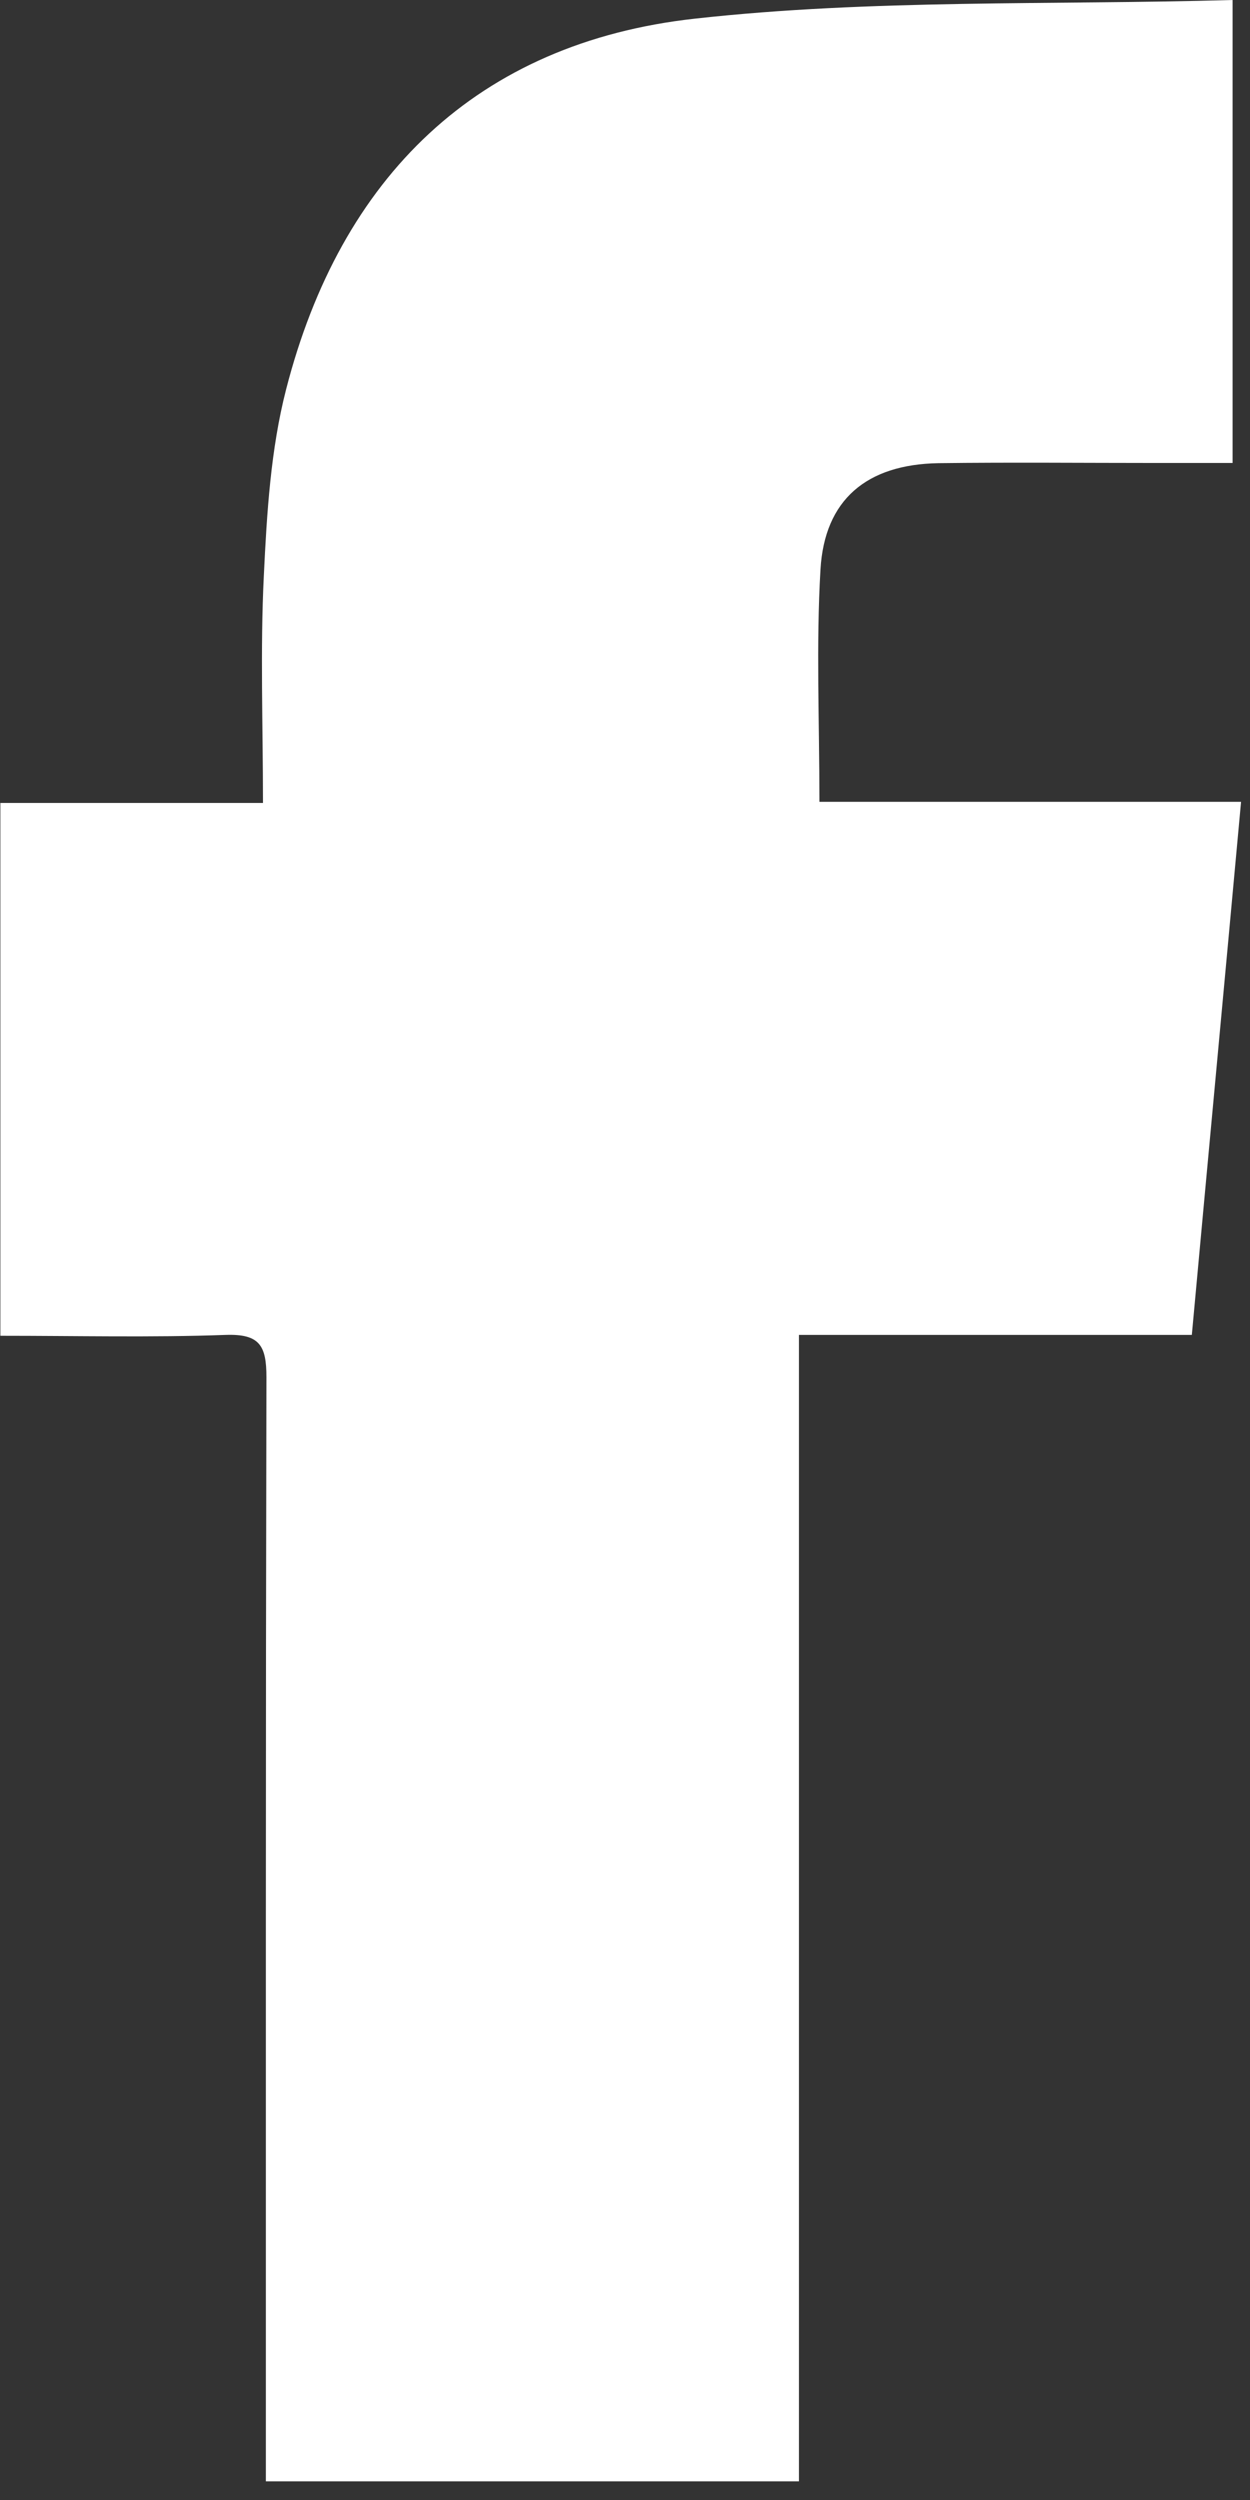 <svg width="13" height="26" viewBox="0 0 13 26" fill="none" xmlns="http://www.w3.org/2000/svg">
<rect x="0" y="0" width="13" height="26" fill="#333333" stroke="none"/>
<path d="M8.522 8.337C8.522 7.494 8.487 6.707 8.533 5.923C8.575 5.196 9.014 4.83 9.758 4.817C10.523 4.807 11.285 4.815 12.05 4.815C12.305 4.815 12.56 4.815 12.819 4.815V0C10.934 0.054 9.066 -0.01 7.227 0.194C4.959 0.445 3.542 1.845 2.976 4.048C2.815 4.673 2.775 5.338 2.744 5.986C2.706 6.757 2.735 7.532 2.735 8.351H0.004V13.892C0.8 13.892 1.576 13.911 2.347 13.883C2.7 13.871 2.771 13.994 2.771 14.322C2.767 16.212 2.765 18.103 2.765 19.992V25.806H8.309V13.883H12.395C12.566 12.019 12.736 10.207 12.907 8.339H8.522V8.337Z" fill="white"/>
</svg>
